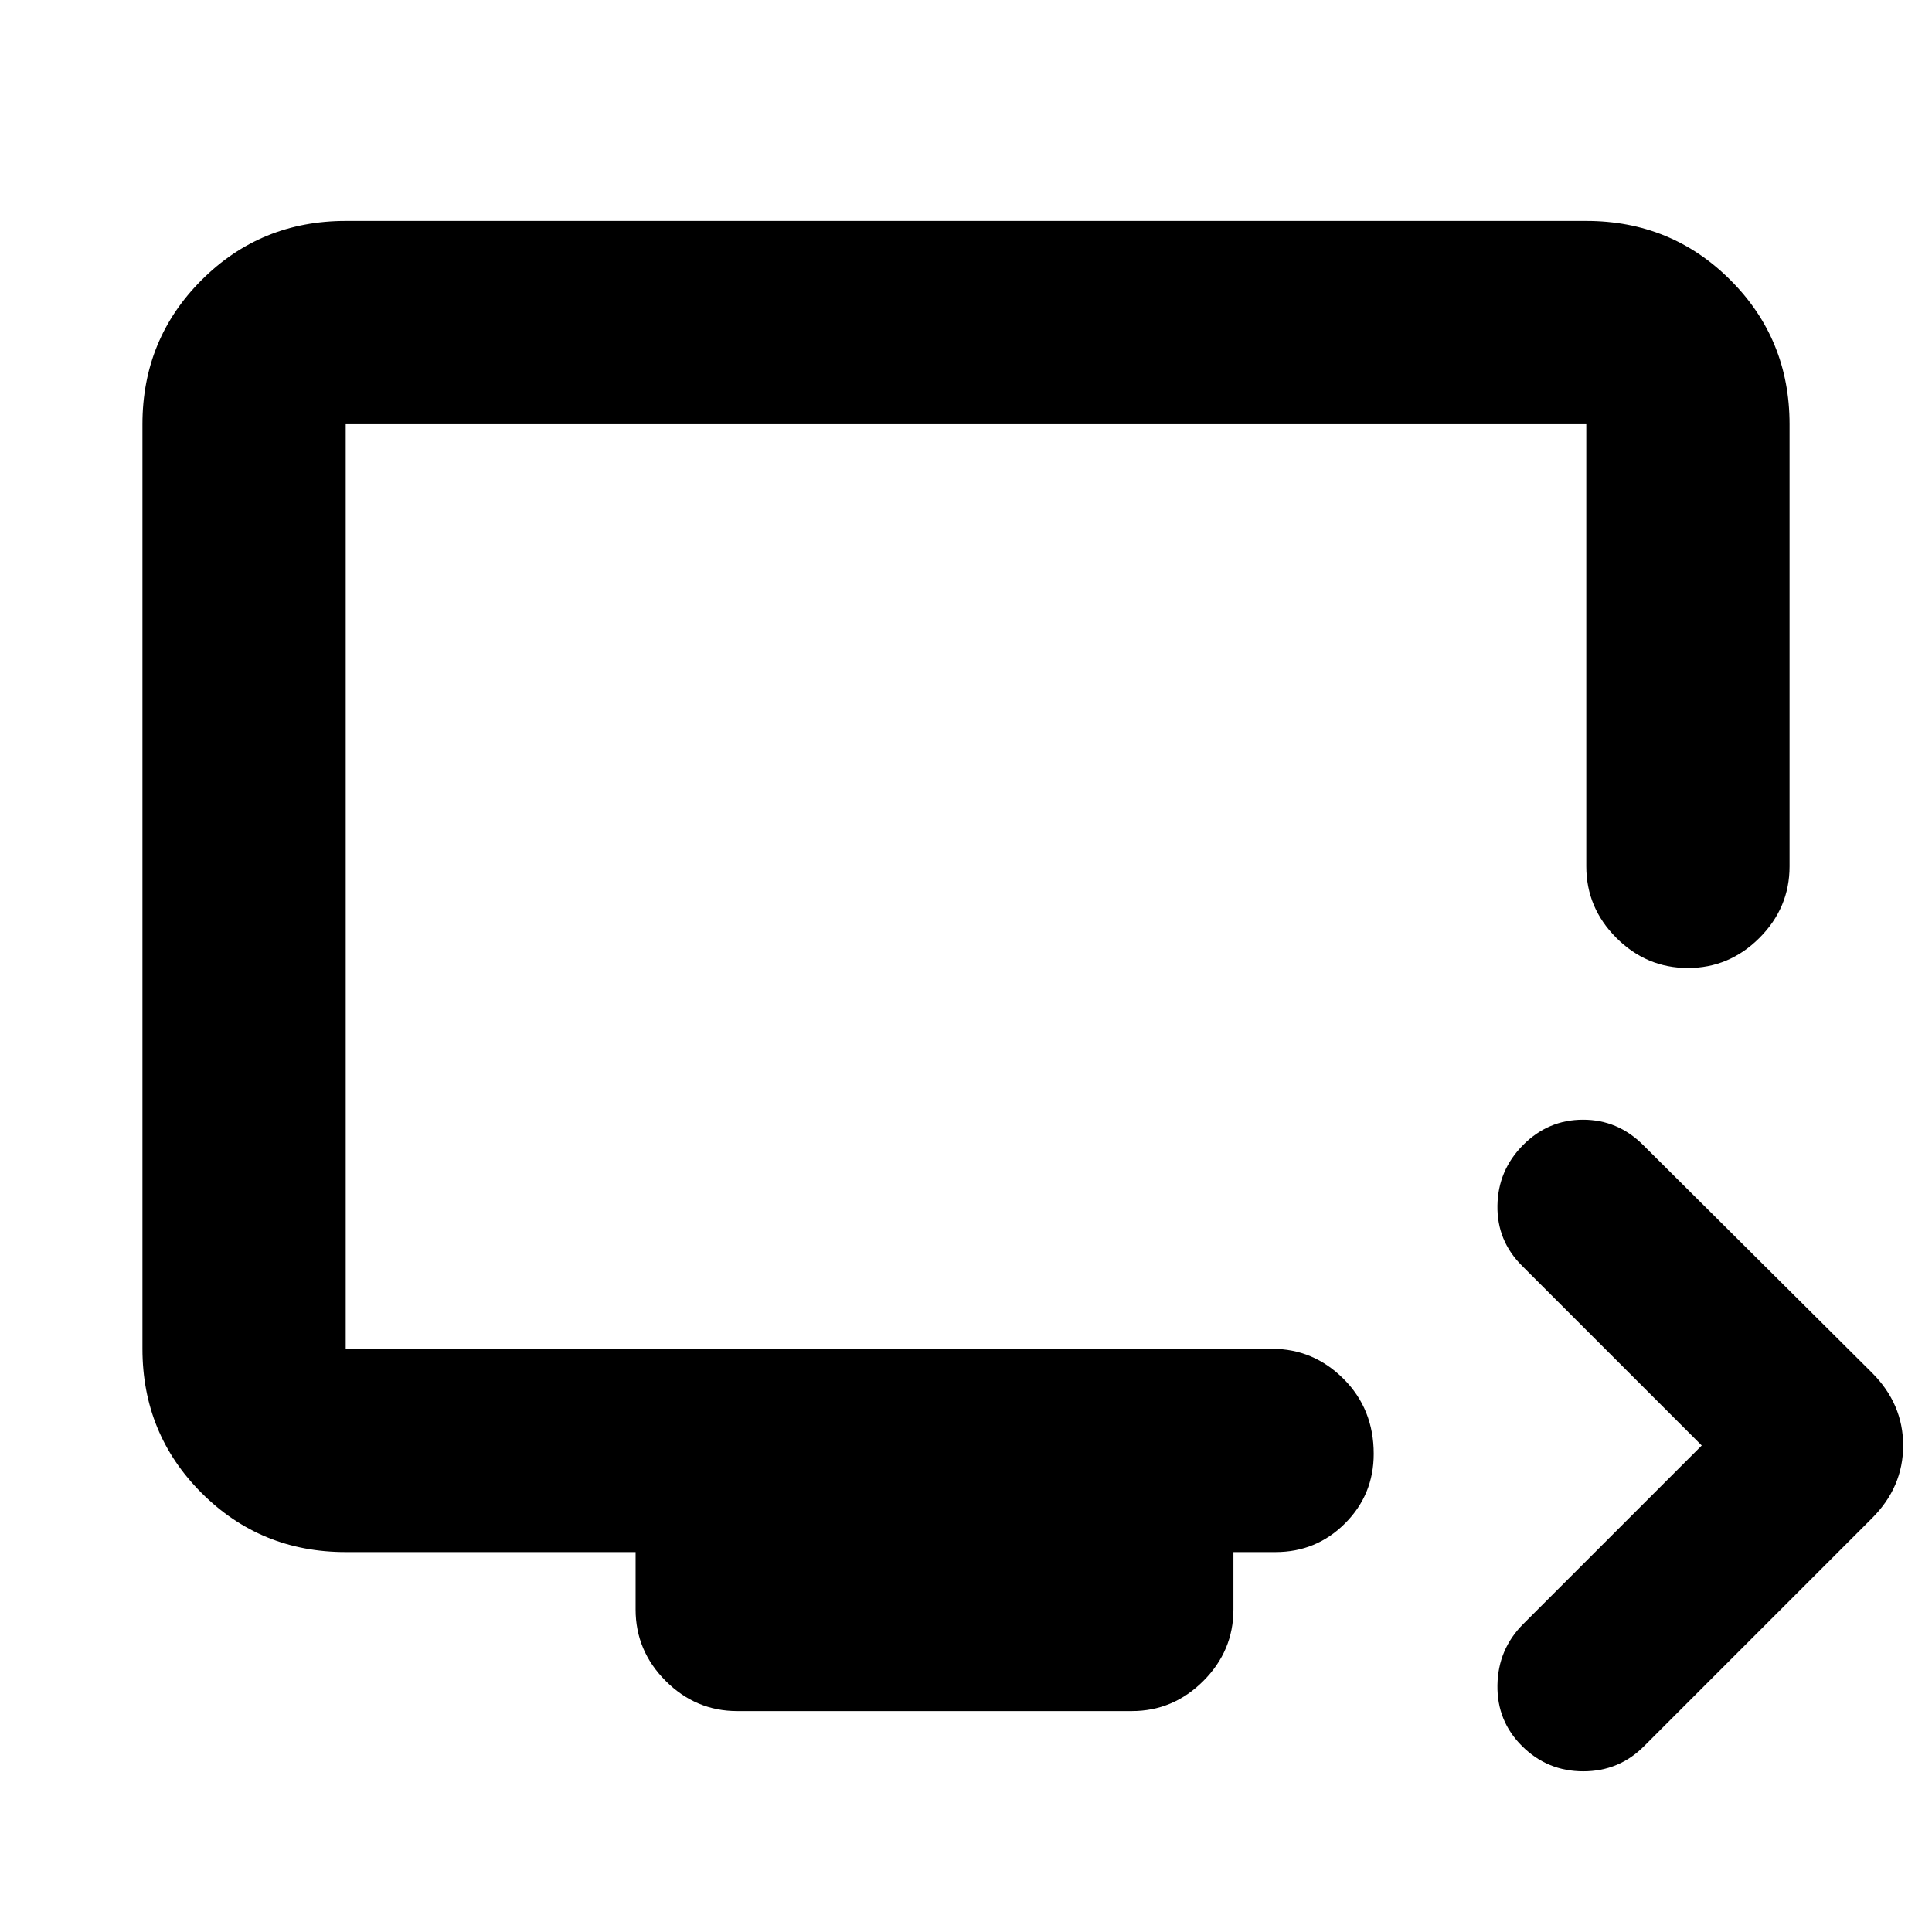 <svg xmlns="http://www.w3.org/2000/svg" height="24" viewBox="0 -960 960 960" width="24"><path d="m845.59-241.74-89.24-89.24q-12.57-12.46-12.28-29.99.28-17.53 12.76-30.1 12.48-12.56 29.76-12.56t29.85 12.56l113.78 113.22q15.45 15.48 15.45 36.12 0 20.64-15.45 36.1L817-92.41q-12.46 12.56-30.27 12.56-17.82 0-30.38-12.48-12.57-12.48-12.28-30.33.28-17.84 12.84-30.41l88.68-88.67ZM366.33-109.78q-20.59 0-35.55-14.96-14.95-14.96-14.95-35.54v-28.5H171.78q-42.24 0-71.62-29.38-29.38-29.38-29.38-71.62v-459.44q0-42.24 29.38-71.62 29.38-29.38 71.62-29.38h616.44q42.24 0 71.62 29.38 29.38 29.38 29.38 71.62v219.72q0 20.59-14.96 35.54Q859.3-479 838.72-479q-20.59 0-35.55-14.96-14.95-14.95-14.95-35.54v-219.72H171.78v459.44h460.31q20.58 0 35.54 14.95 14.96 14.96 14.96 37.24 0 20.31-14.25 34.56-14.25 14.25-34.56 14.25h-20.89v28.5q0 20.58-14.95 35.54-14.96 14.96-35.55 14.96H366.33Zm-194.55-180v-459.44 459.44Z"/></svg>